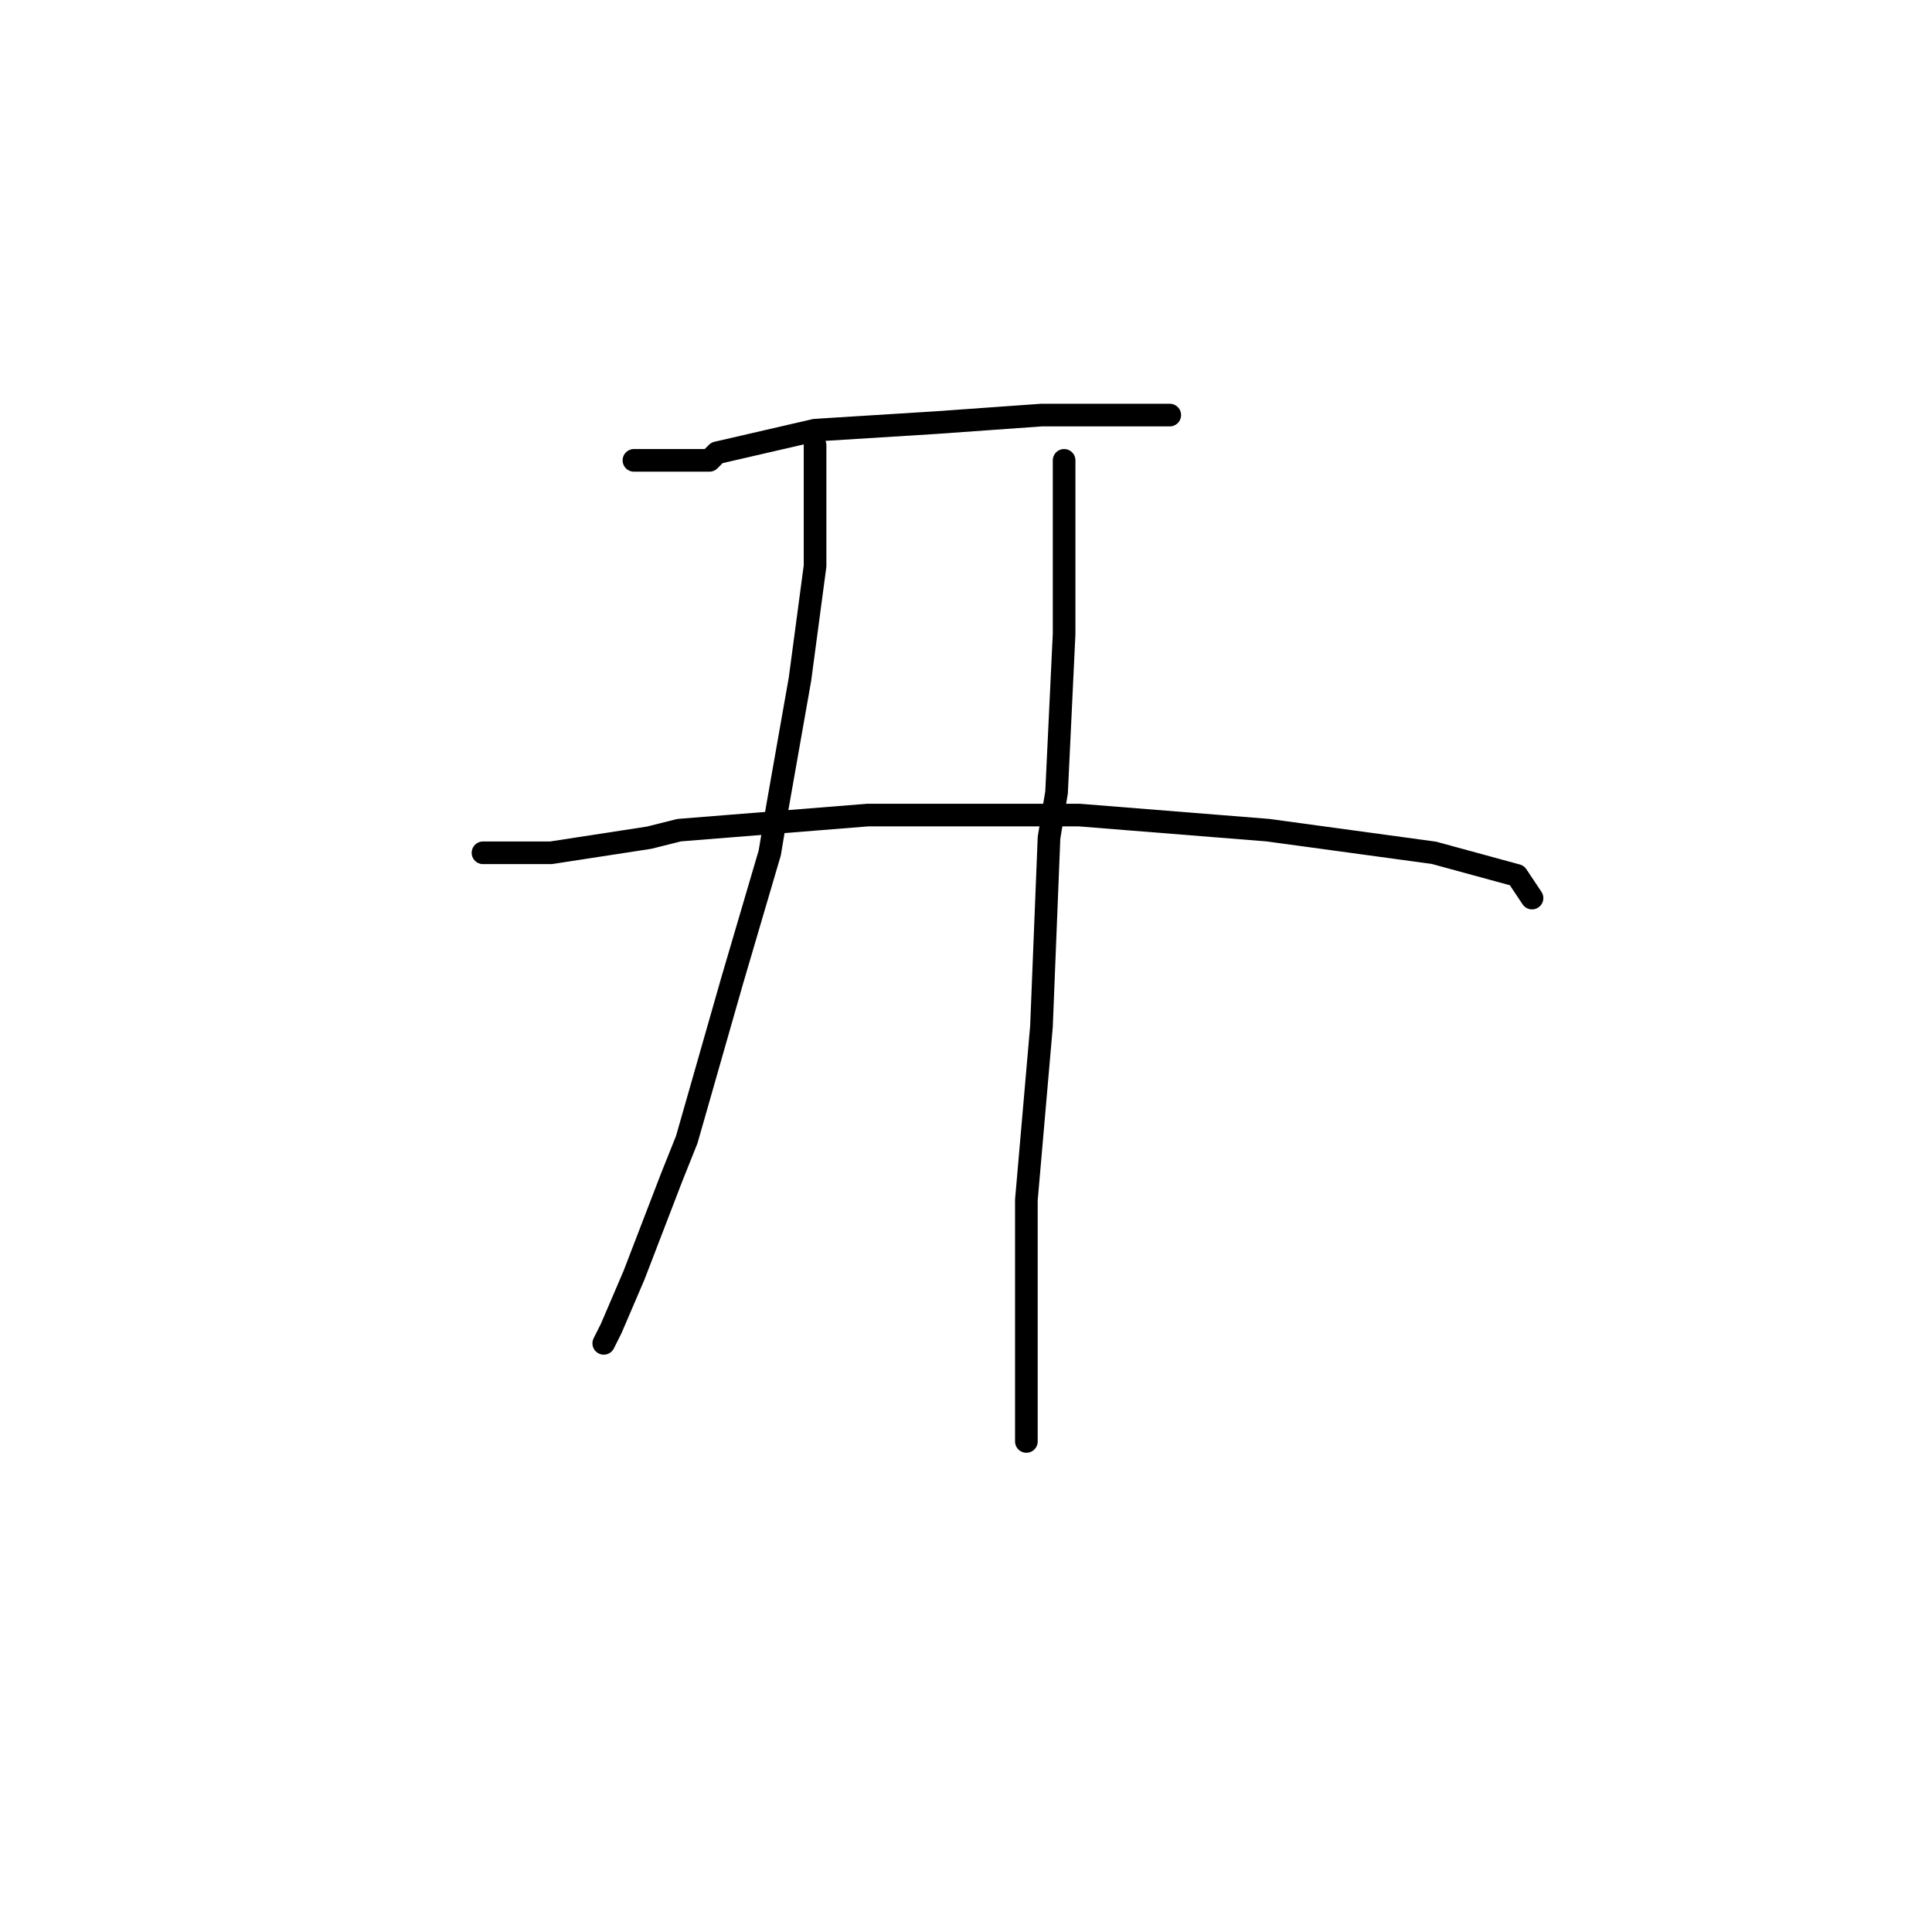 <?xml version="1.0" standalone="no"?>
    <svg width="256" height="256" xmlns="http://www.w3.org/2000/svg" version="1.1">
    <polyline stroke="black" stroke-width="3" stroke-linecap="round" fill="transparent" stroke-linejoin="round" points="84 61 89 61 94 61 95 60 108 57 124 56 138 55 151 55 155 55 155 55 " />
        <polyline stroke="black" stroke-width="3" stroke-linecap="round" fill="transparent" stroke-linejoin="round" points="108 59 108 62 108 65 108 75 106 90 103 107 102 113 97 130 95 137 91 151 89 156 84 169 81 176 80 178 80 178 " />
        <polyline stroke="black" stroke-width="3" stroke-linecap="round" fill="transparent" stroke-linejoin="round" points="141 61 141 66 141 71 141 84 140 105 139 111 138 136 136 159 136 176 136 186 136 190 136 191 136 191 " />
        <polyline stroke="black" stroke-width="3" stroke-linecap="round" fill="transparent" stroke-linejoin="round" points="64 113 65 113 66 113 73 113 86 111 90 110 115 108 143 108 168 110 190 113 201 116 203 119 203 119 " />
        </svg>